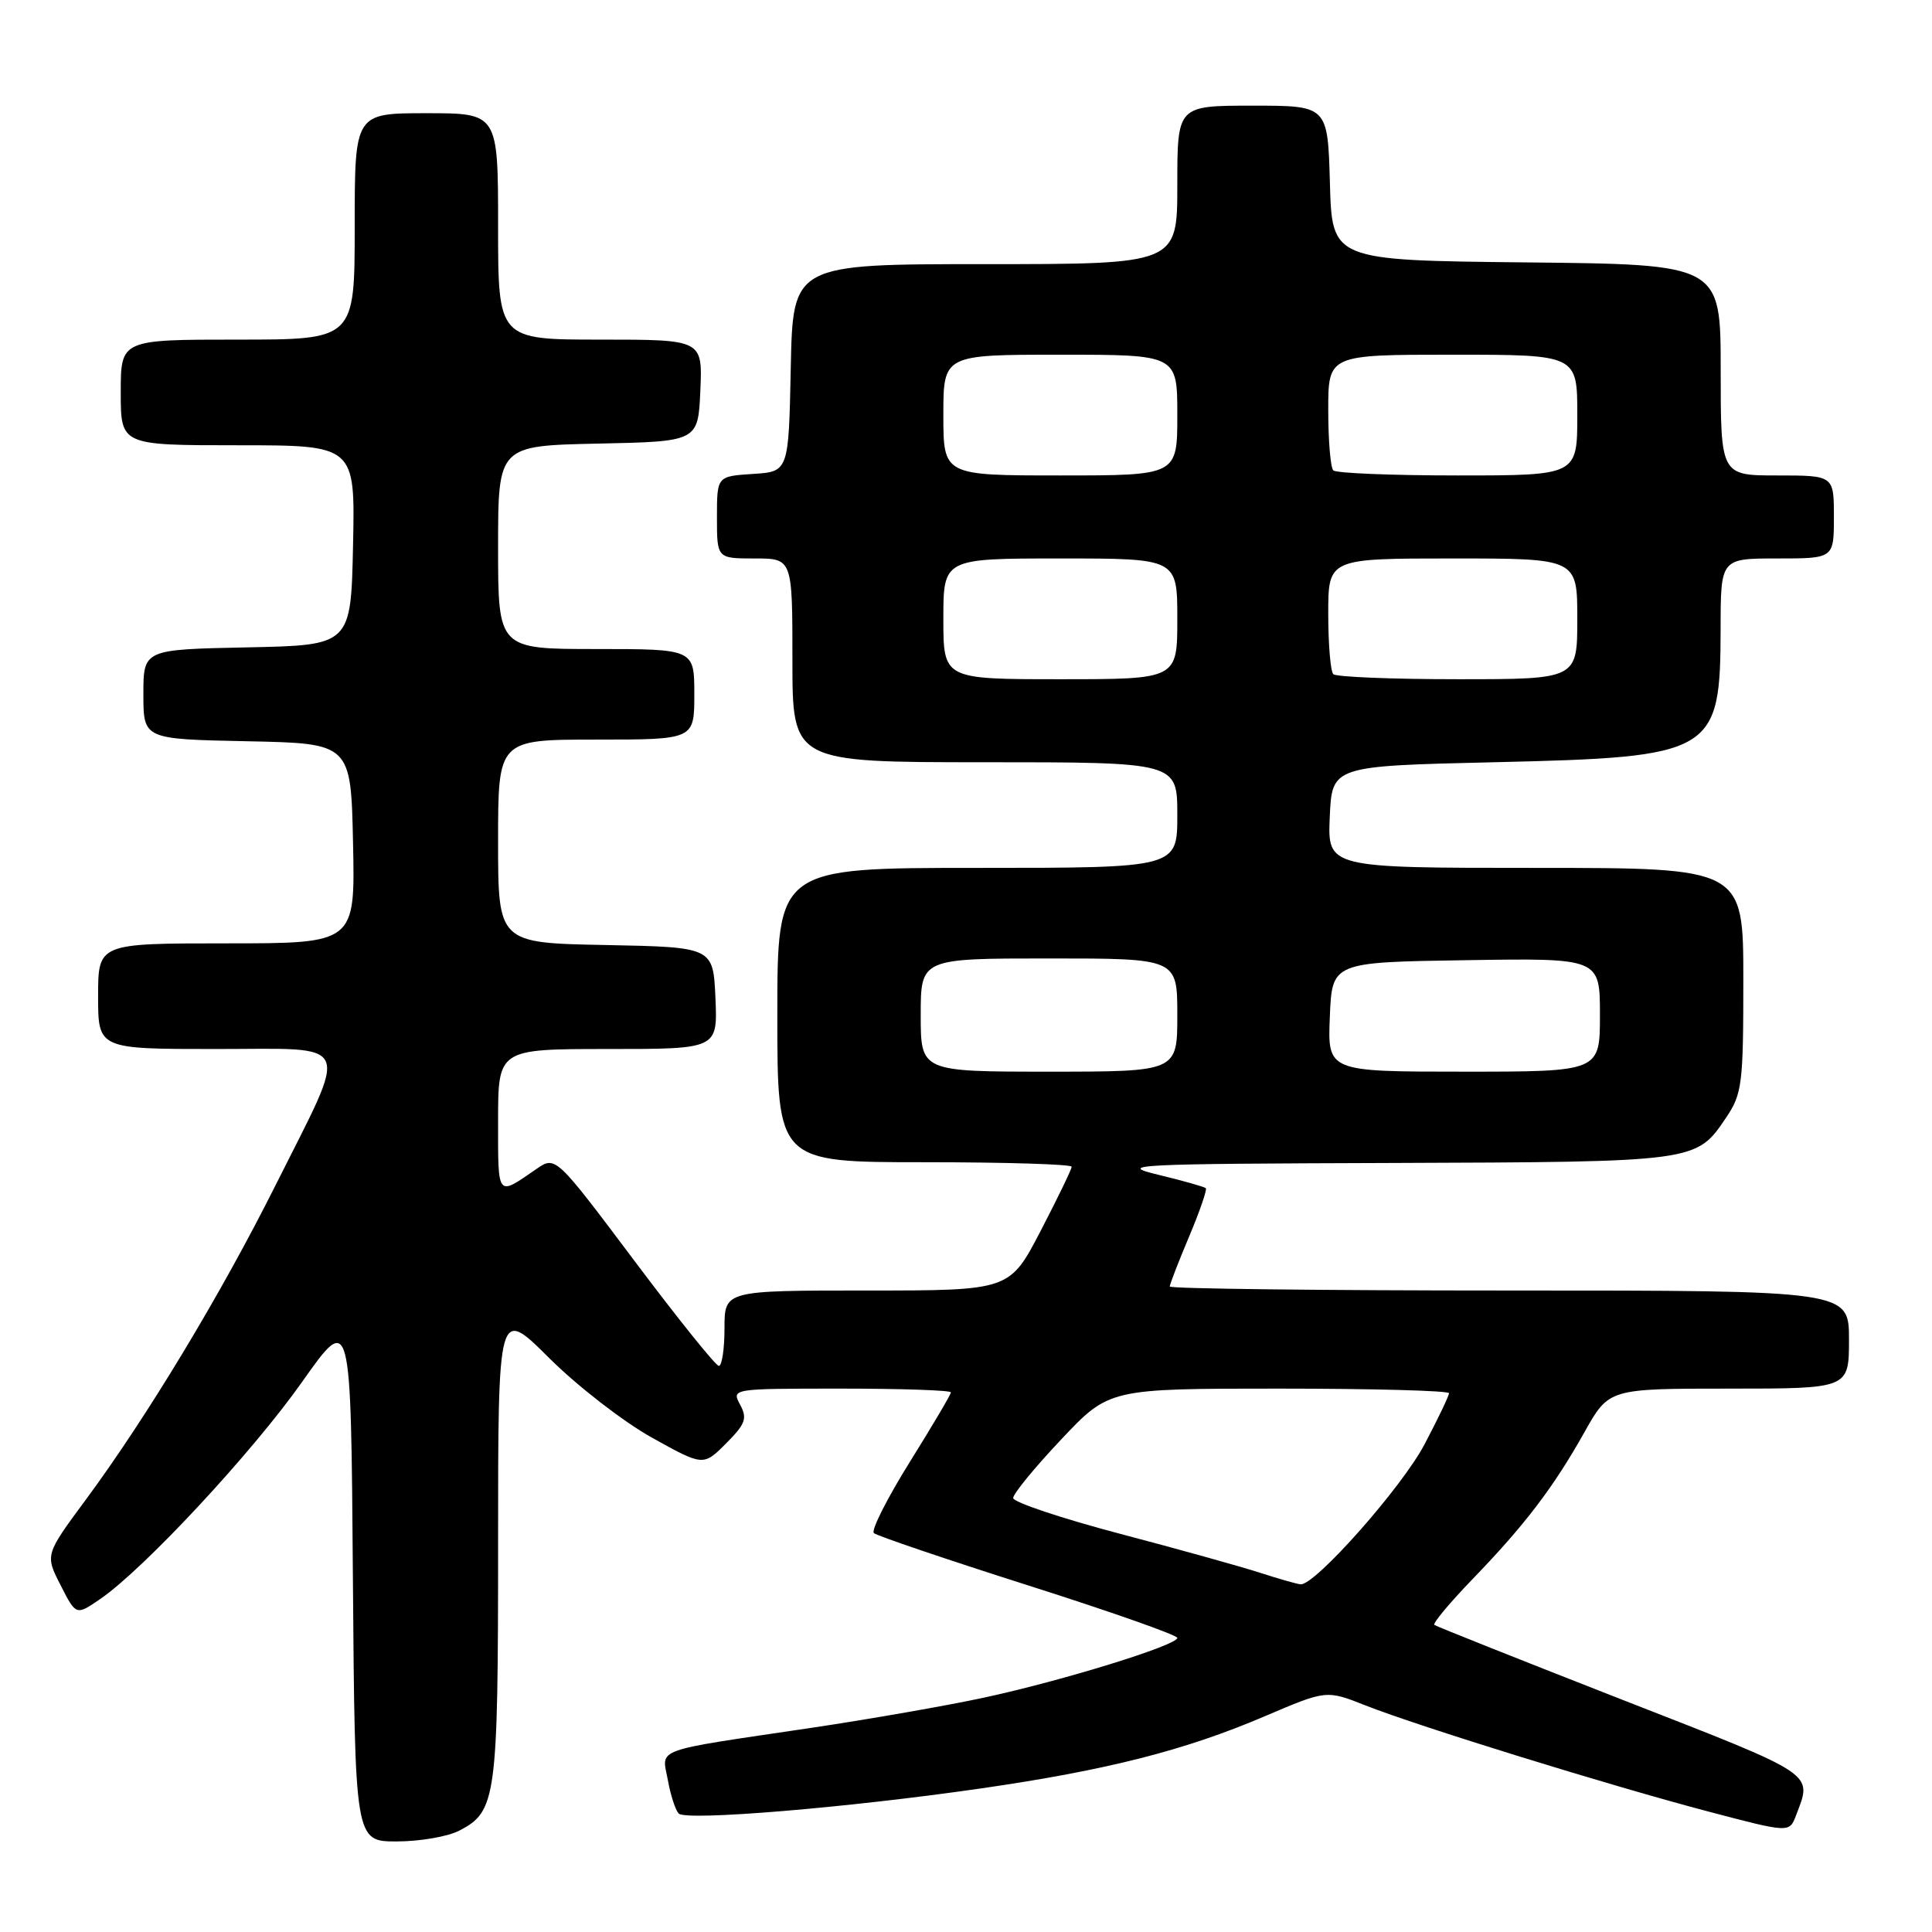 <?xml version="1.0" encoding="UTF-8" standalone="no"?>
<!DOCTYPE svg PUBLIC "-//W3C//DTD SVG 1.1//EN" "http://www.w3.org/Graphics/SVG/1.1/DTD/svg11.dtd" >
<svg xmlns="http://www.w3.org/2000/svg" xmlns:xlink="http://www.w3.org/1999/xlink" version="1.1" viewBox="0 0 256 256">
 <g >
 <path fill="currentColor"
d=" M 60.85 242.57 C 65.77 240.03 66.00 238.32 66.00 204.56 C 66.00 173.21 66.00 173.21 72.75 179.93 C 76.46 183.63 82.58 188.37 86.34 190.47 C 93.19 194.28 93.19 194.28 96.20 191.27 C 98.78 188.68 99.05 187.95 98.07 186.13 C 96.93 184.00 96.95 184.00 111.46 184.00 C 119.46 184.00 126.00 184.22 126.00 184.50 C 126.00 184.77 123.54 188.93 120.54 193.74 C 117.54 198.55 115.41 202.78 115.79 203.14 C 116.18 203.50 125.39 206.62 136.25 210.08 C 147.11 213.53 156.00 216.66 156.00 217.03 C 156.00 218.00 140.84 222.69 130.41 224.94 C 125.51 226.00 115.20 227.80 107.50 228.95 C 86.19 232.11 87.70 231.57 88.49 235.85 C 88.85 237.86 89.50 239.86 89.93 240.30 C 90.90 241.31 112.27 239.54 130.02 236.97 C 146.64 234.57 157.03 231.93 167.62 227.40 C 175.75 223.93 175.75 223.93 180.94 225.98 C 188.05 228.78 213.18 236.56 226.30 240.02 C 237.10 242.87 237.10 242.87 237.98 240.56 C 240.15 234.84 240.96 235.38 215.00 225.24 C 201.53 219.97 190.30 215.50 190.06 215.31 C 189.81 215.11 192.10 212.37 195.14 209.22 C 202.06 202.06 205.85 197.08 209.96 189.75 C 213.19 184.00 213.19 184.00 229.10 184.00 C 245.00 184.00 245.00 184.00 245.00 177.50 C 245.00 171.00 245.00 171.00 200.00 171.00 C 175.25 171.00 155.00 170.76 155.00 170.47 C 155.00 170.18 156.15 167.20 157.56 163.86 C 158.97 160.52 159.96 157.63 159.78 157.44 C 159.59 157.26 156.75 156.45 153.47 155.66 C 147.91 154.32 150.05 154.21 184.50 154.10 C 224.89 153.96 224.75 153.98 228.72 148.09 C 230.84 144.94 231.00 143.66 231.00 129.85 C 231.00 115.00 231.00 115.00 203.45 115.00 C 175.91 115.00 175.91 115.00 176.20 108.25 C 176.50 101.50 176.50 101.50 198.00 101.00 C 227.20 100.32 227.96 99.87 227.99 83.25 C 228.00 74.00 228.00 74.00 235.50 74.00 C 243.00 74.00 243.00 74.00 243.00 68.50 C 243.00 63.00 243.00 63.00 235.50 63.00 C 228.00 63.00 228.00 63.00 228.00 49.02 C 228.00 35.03 228.00 35.03 202.25 34.77 C 176.50 34.50 176.50 34.50 176.22 24.25 C 175.93 14.00 175.93 14.00 165.97 14.00 C 156.00 14.00 156.00 14.00 156.00 24.50 C 156.00 35.00 156.00 35.00 130.53 35.00 C 105.06 35.00 105.06 35.00 104.78 48.75 C 104.50 62.50 104.50 62.50 99.75 62.80 C 95.00 63.11 95.00 63.11 95.00 68.55 C 95.00 74.00 95.00 74.00 100.00 74.00 C 105.00 74.00 105.00 74.00 105.00 87.50 C 105.00 101.00 105.00 101.00 130.50 101.00 C 156.00 101.00 156.00 101.00 156.00 108.00 C 156.00 115.00 156.00 115.00 129.50 115.00 C 103.00 115.00 103.00 115.00 103.00 134.50 C 103.00 154.00 103.00 154.00 122.50 154.00 C 133.22 154.00 142.00 154.27 142.00 154.60 C 142.00 154.93 140.15 158.75 137.89 163.10 C 133.78 171.00 133.78 171.00 114.89 171.00 C 96.00 171.00 96.00 171.00 96.00 176.00 C 96.00 178.75 95.66 180.99 95.25 180.99 C 94.84 180.98 89.80 174.71 84.06 167.06 C 73.61 153.14 73.61 153.14 71.06 154.91 C 65.81 158.53 66.00 158.77 66.00 148.56 C 66.00 139.00 66.00 139.00 80.55 139.00 C 95.09 139.00 95.09 139.00 94.80 132.25 C 94.50 125.50 94.50 125.50 80.25 125.22 C 66.00 124.95 66.00 124.95 66.00 111.47 C 66.00 98.00 66.00 98.00 79.00 98.00 C 92.00 98.00 92.00 98.00 92.00 92.00 C 92.00 86.00 92.00 86.00 79.00 86.00 C 66.00 86.00 66.00 86.00 66.00 72.53 C 66.00 59.06 66.00 59.06 79.25 58.78 C 92.50 58.50 92.50 58.50 92.80 51.75 C 93.09 45.00 93.09 45.00 79.55 45.00 C 66.00 45.00 66.00 45.00 66.00 30.00 C 66.00 15.00 66.00 15.00 56.50 15.00 C 47.00 15.00 47.00 15.00 47.00 30.00 C 47.00 45.00 47.00 45.00 31.50 45.00 C 16.00 45.00 16.00 45.00 16.00 52.00 C 16.00 59.00 16.00 59.00 31.53 59.00 C 47.06 59.00 47.06 59.00 46.78 72.25 C 46.50 85.50 46.50 85.50 32.75 85.78 C 19.00 86.06 19.00 86.06 19.00 92.00 C 19.00 97.94 19.00 97.94 32.75 98.22 C 46.50 98.50 46.50 98.50 46.78 111.75 C 47.06 125.00 47.06 125.00 30.03 125.00 C 13.00 125.00 13.00 125.00 13.00 132.00 C 13.00 139.00 13.00 139.00 28.61 139.00 C 47.07 139.00 46.36 137.38 36.48 157.11 C 29.27 171.52 19.42 187.83 11.38 198.70 C 5.97 206.02 5.97 206.02 8.03 210.05 C 10.08 214.08 10.08 214.08 13.29 211.87 C 19.09 207.89 33.45 192.44 40.03 183.11 C 46.50 173.95 46.50 173.95 46.76 208.97 C 47.03 244.00 47.03 244.00 52.56 244.00 C 55.61 244.00 59.34 243.36 60.85 242.57 Z  M 167.00 208.41 C 164.53 207.61 156.15 205.27 148.39 203.23 C 140.63 201.18 134.27 199.05 134.25 198.50 C 134.24 197.95 137.09 194.46 140.60 190.75 C 146.96 184.00 146.96 184.00 169.48 184.00 C 181.87 184.00 192.00 184.27 192.00 184.61 C 192.00 184.95 190.55 187.98 188.77 191.36 C 185.78 197.06 174.25 210.08 172.34 209.93 C 171.88 209.90 169.47 209.21 167.00 208.41 Z  M 122.00 134.50 C 122.00 127.00 122.00 127.00 139.00 127.00 C 156.00 127.00 156.00 127.00 156.00 134.50 C 156.00 142.00 156.00 142.00 139.00 142.00 C 122.00 142.00 122.00 142.00 122.00 134.50 Z  M 176.21 134.75 C 176.50 127.50 176.50 127.50 194.25 127.23 C 212.00 126.95 212.00 126.95 212.00 134.48 C 212.00 142.00 212.00 142.00 193.96 142.00 C 175.91 142.00 175.91 142.00 176.21 134.75 Z  M 125.00 82.00 C 125.00 74.00 125.00 74.00 140.50 74.00 C 156.00 74.00 156.00 74.00 156.00 82.00 C 156.00 90.00 156.00 90.00 140.50 90.00 C 125.00 90.00 125.00 90.00 125.00 82.00 Z  M 176.67 89.33 C 176.30 88.97 176.00 85.37 176.00 81.33 C 176.00 74.00 176.00 74.00 192.50 74.00 C 209.00 74.00 209.00 74.00 209.00 82.00 C 209.00 90.00 209.00 90.00 193.17 90.00 C 184.46 90.00 177.03 89.70 176.67 89.33 Z  M 125.00 55.00 C 125.00 47.00 125.00 47.00 140.50 47.00 C 156.00 47.00 156.00 47.00 156.00 55.00 C 156.00 63.00 156.00 63.00 140.50 63.00 C 125.00 63.00 125.00 63.00 125.00 55.00 Z  M 176.67 62.33 C 176.30 61.97 176.00 58.37 176.00 54.33 C 176.00 47.00 176.00 47.00 192.50 47.00 C 209.00 47.00 209.00 47.00 209.00 55.00 C 209.00 63.00 209.00 63.00 193.17 63.00 C 184.46 63.00 177.03 62.70 176.67 62.33 Z "/>
</g>
</svg>